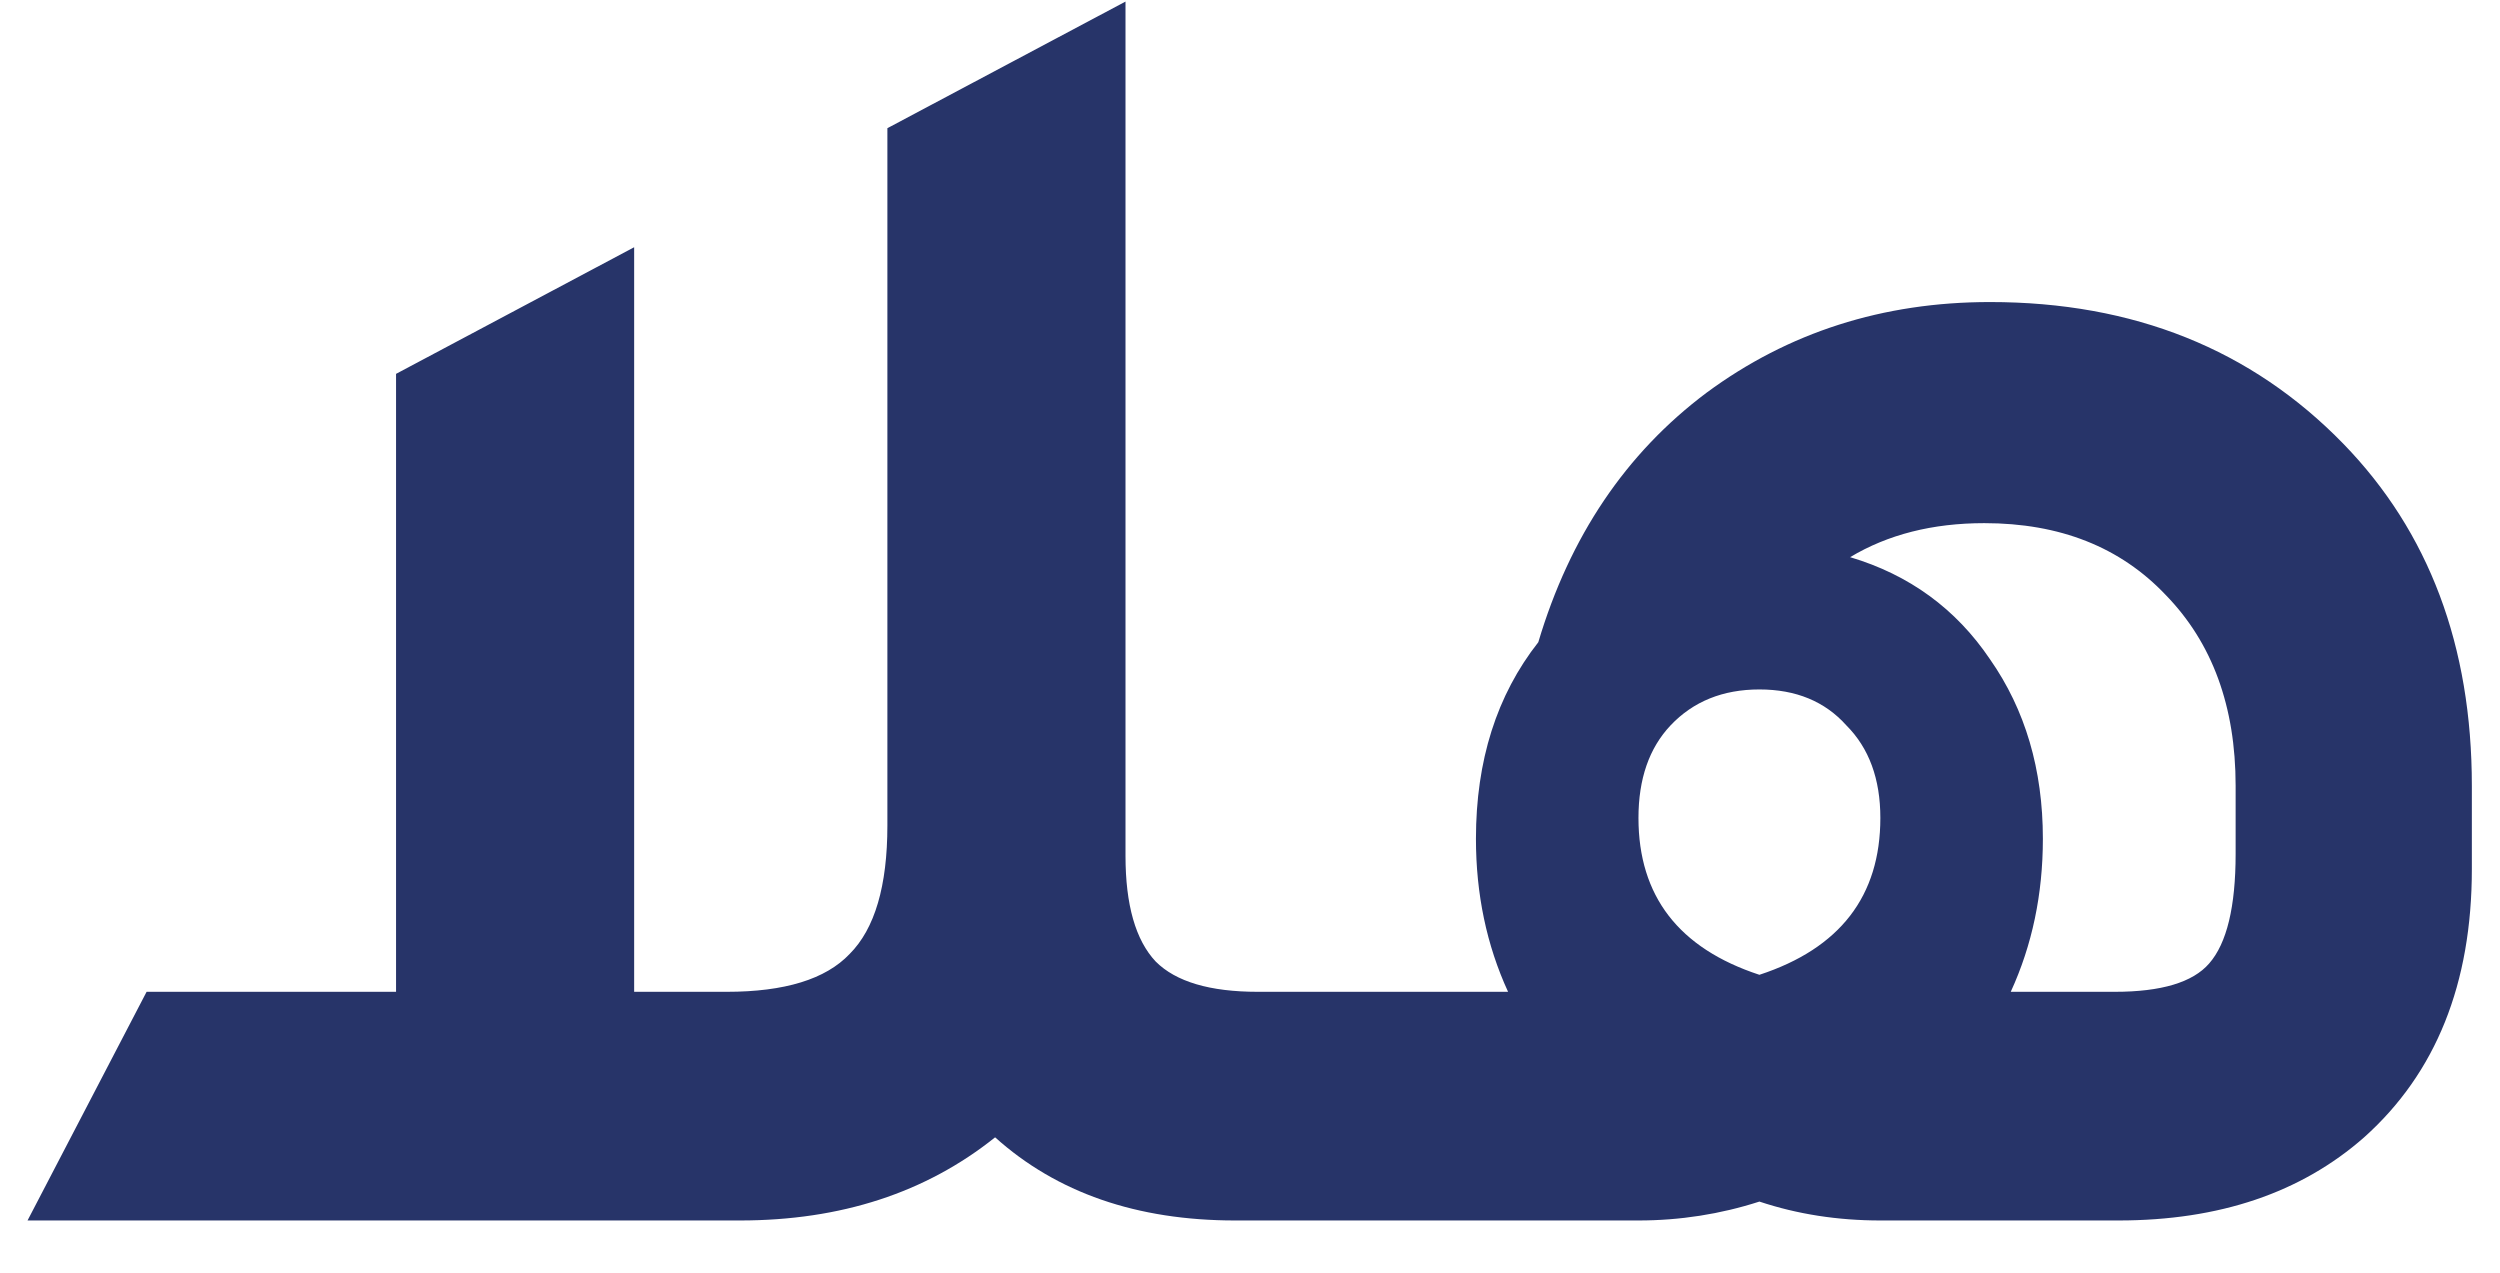 <svg width="381" height="194" viewBox="0 0 381 194" fill="none" xmlns="http://www.w3.org/2000/svg">
<path d="M191.686 151.152H217.606V186H188.23C173.254 186 161.062 181.776 151.654 173.328C141.094 181.776 128.134 186 112.774 186H4.197L22.341 151.152H60.358V56.976L96.645 37.68V151.152H110.758C119.59 151.152 125.83 149.232 129.478 145.392C133.318 141.552 135.238 135.024 135.238 125.808V19.536L171.526 0.24V130.416C171.526 137.904 173.062 143.28 176.134 146.544C179.206 149.616 184.39 151.152 191.686 151.152ZM234.438 97.872C239.238 81.744 247.782 69.072 260.07 59.856C272.55 50.64 286.95 46.032 303.27 46.032C325.158 46.032 343.11 53.232 357.126 67.632C370.182 81.072 376.71 98.448 376.71 119.76V132.432C376.71 149.904 371.238 163.536 360.294 173.328C350.694 181.776 338.214 186 322.854 186H286.566C280.038 186 273.894 185.04 268.134 183.12C262.182 185.04 256.038 186 249.702 186H200.454V151.152H229.83C226.566 144.048 224.934 136.272 224.934 127.824C224.934 115.92 228.102 105.936 234.438 97.872ZM340.71 130.128V119.76C340.71 107.664 337.158 97.968 330.054 90.672C323.142 83.376 313.926 79.728 302.406 79.728C294.534 79.728 287.718 81.456 281.958 84.912C290.982 87.6 298.086 92.784 303.27 100.464C308.646 108.144 311.334 117.264 311.334 127.824C311.334 136.272 309.702 144.048 306.438 151.152H322.278C329.382 151.152 334.182 149.712 336.678 146.832C339.366 143.76 340.71 138.192 340.71 130.128ZM268.134 148.56C280.422 144.528 286.566 136.56 286.566 124.656C286.566 118.704 284.838 114 281.382 110.544C278.118 106.896 273.702 105.072 268.134 105.072C262.566 105.072 258.054 106.896 254.598 110.544C251.334 114 249.702 118.704 249.702 124.656C249.702 136.56 255.846 144.528 268.134 148.56Z" fill="#273469"/>
</svg>
